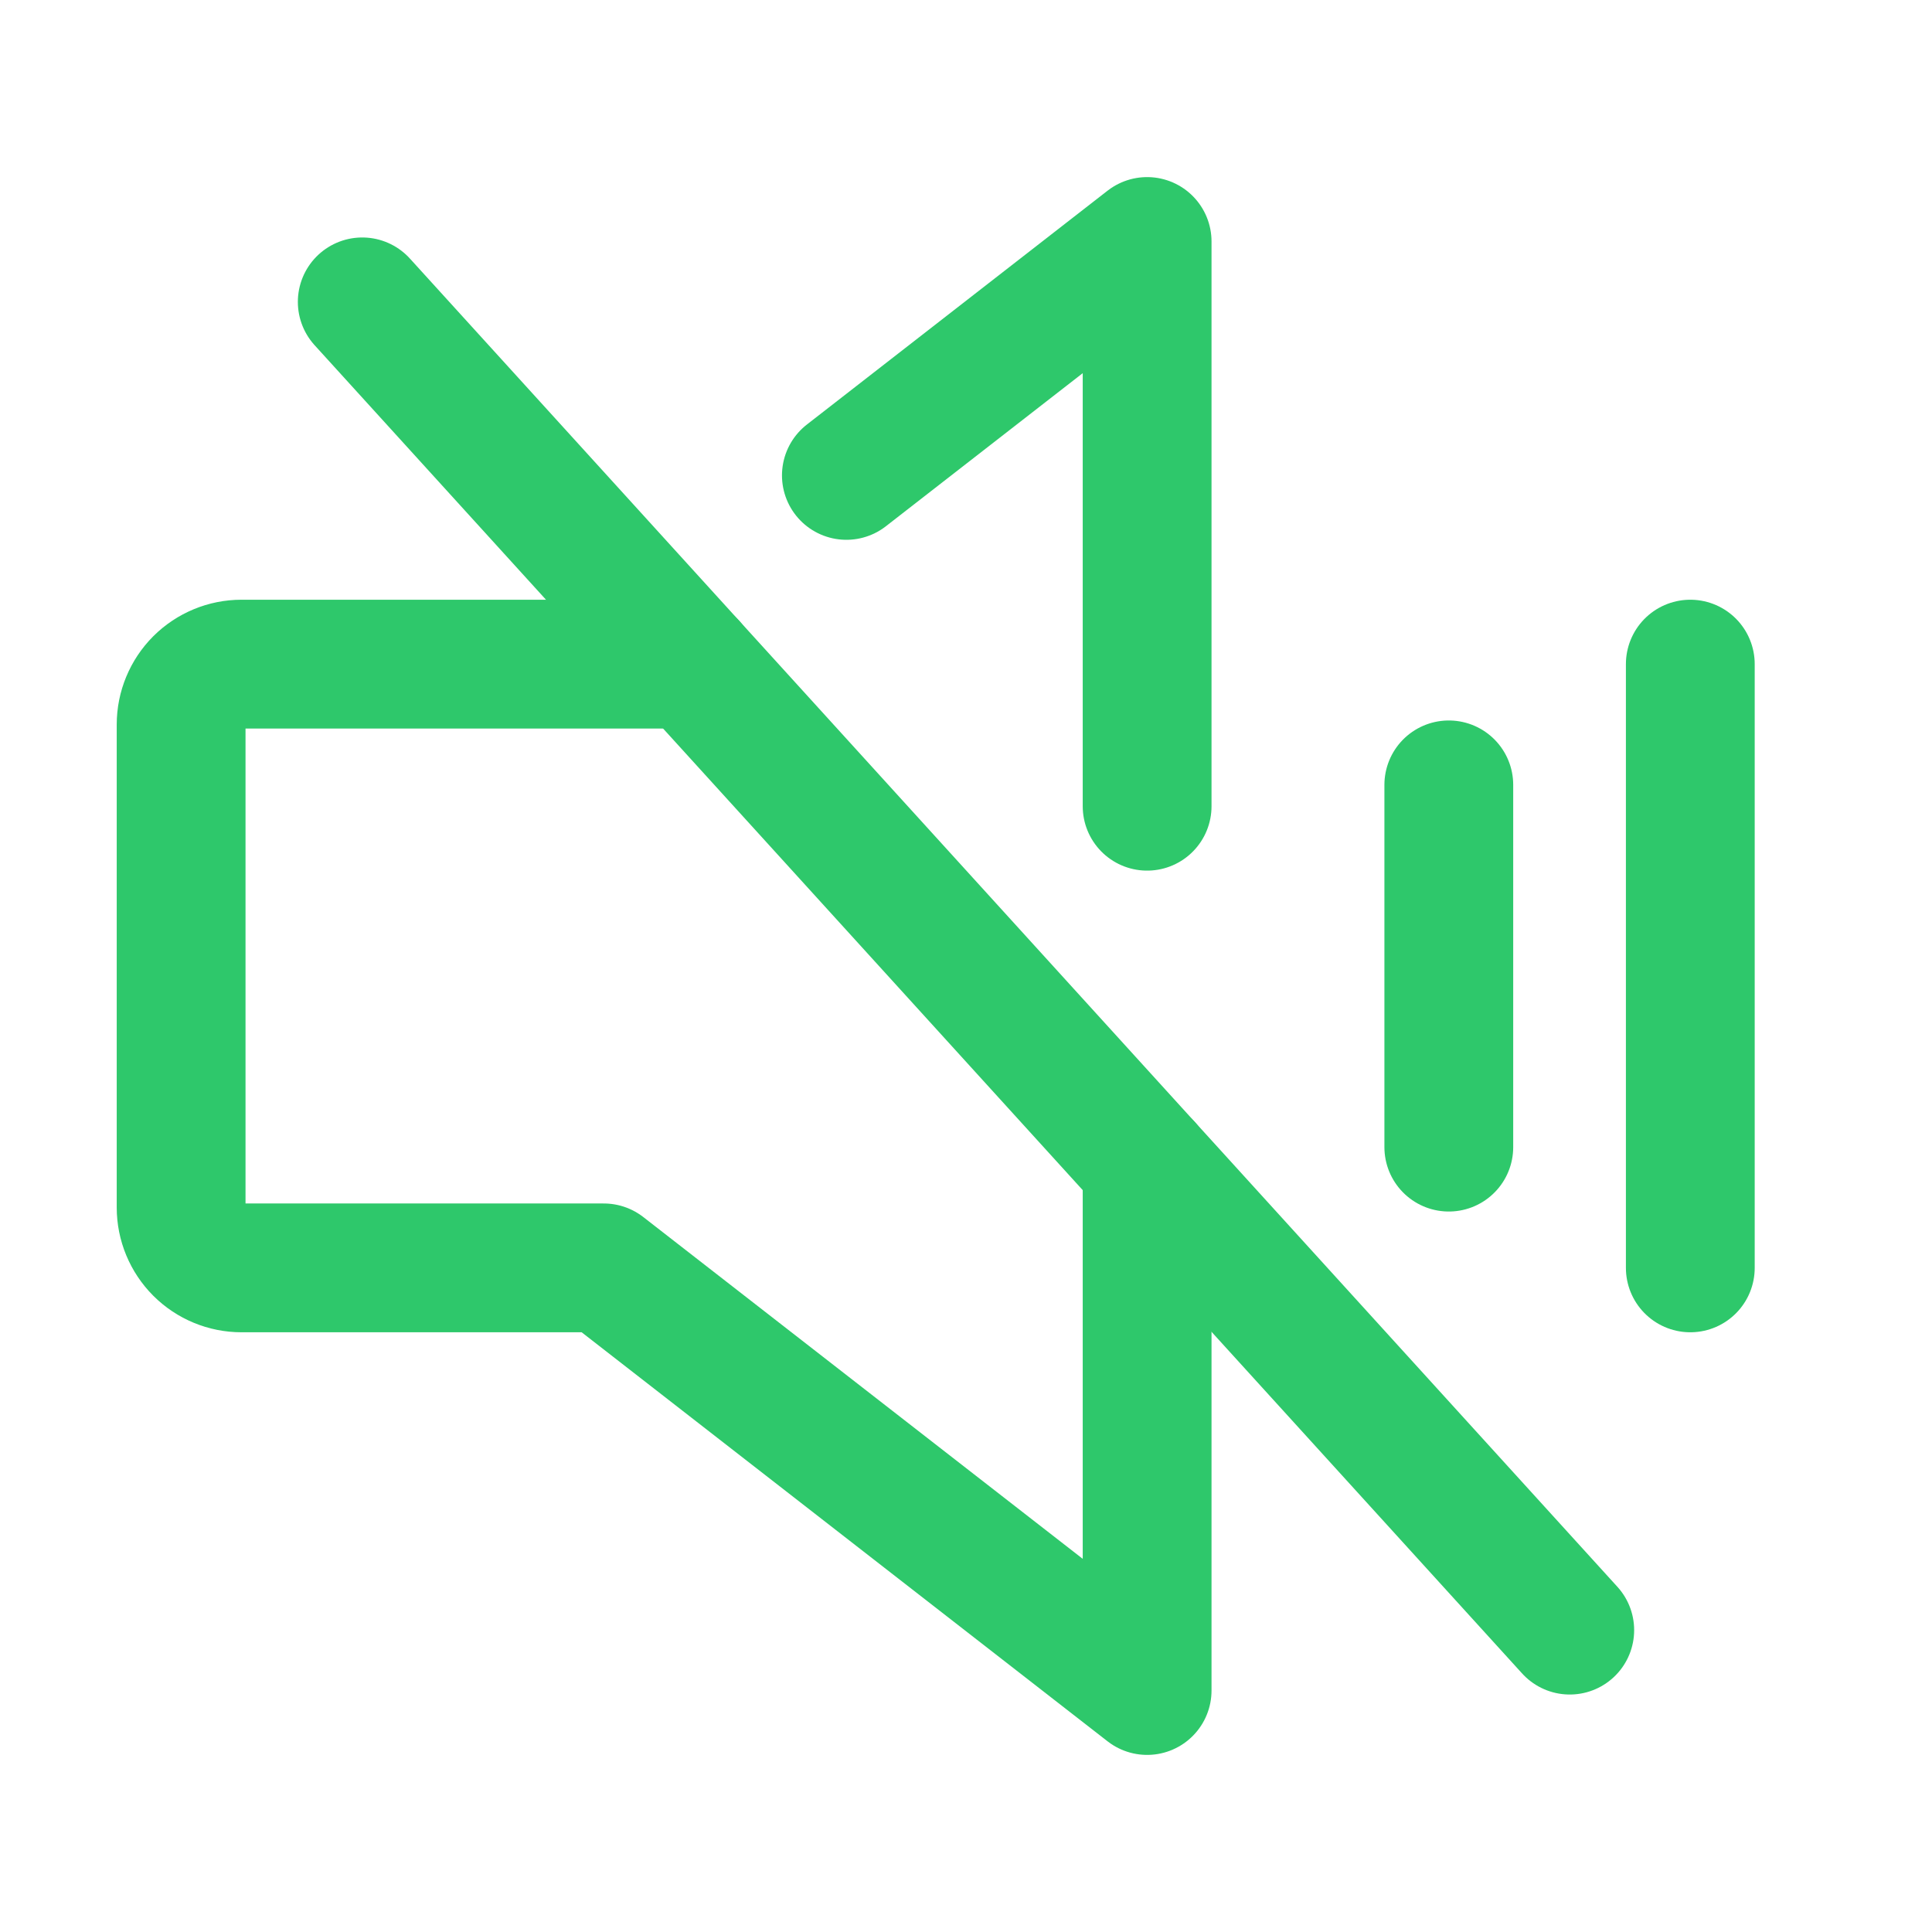 <svg width="60" height="60" viewBox="0 0 60 60" fill="none" xmlns="http://www.w3.org/2000/svg">
<path d="M44.994 24.375V35.625" stroke="#2EC86B" stroke-width="4" stroke-linecap="round" stroke-linejoin="round"/>
<path d="M52.494 20.625V39.375" stroke="#2EC86B" stroke-width="4" stroke-linecap="round" stroke-linejoin="round"/>
<path d="M11.25 9.375L48.75 50.625" stroke="#2EC86B" stroke-width="4" stroke-linecap="round" stroke-linejoin="round"/>
<path d="M26.285 14.764L35.625 7.5V25.038" stroke="#2EC86B" stroke-width="4" stroke-linecap="round" stroke-linejoin="round"/>
<path d="M35.625 36.188V52.5L18.75 39.375H7.5C7.003 39.375 6.526 39.178 6.174 38.826C5.823 38.474 5.625 37.997 5.625 37.5V22.5C5.625 22.003 5.823 21.526 6.174 21.174C6.526 20.823 7.003 20.625 7.5 20.625H21.477" stroke="#2EC86B" stroke-width="4" stroke-linecap="round" stroke-linejoin="round"/>
</svg>
